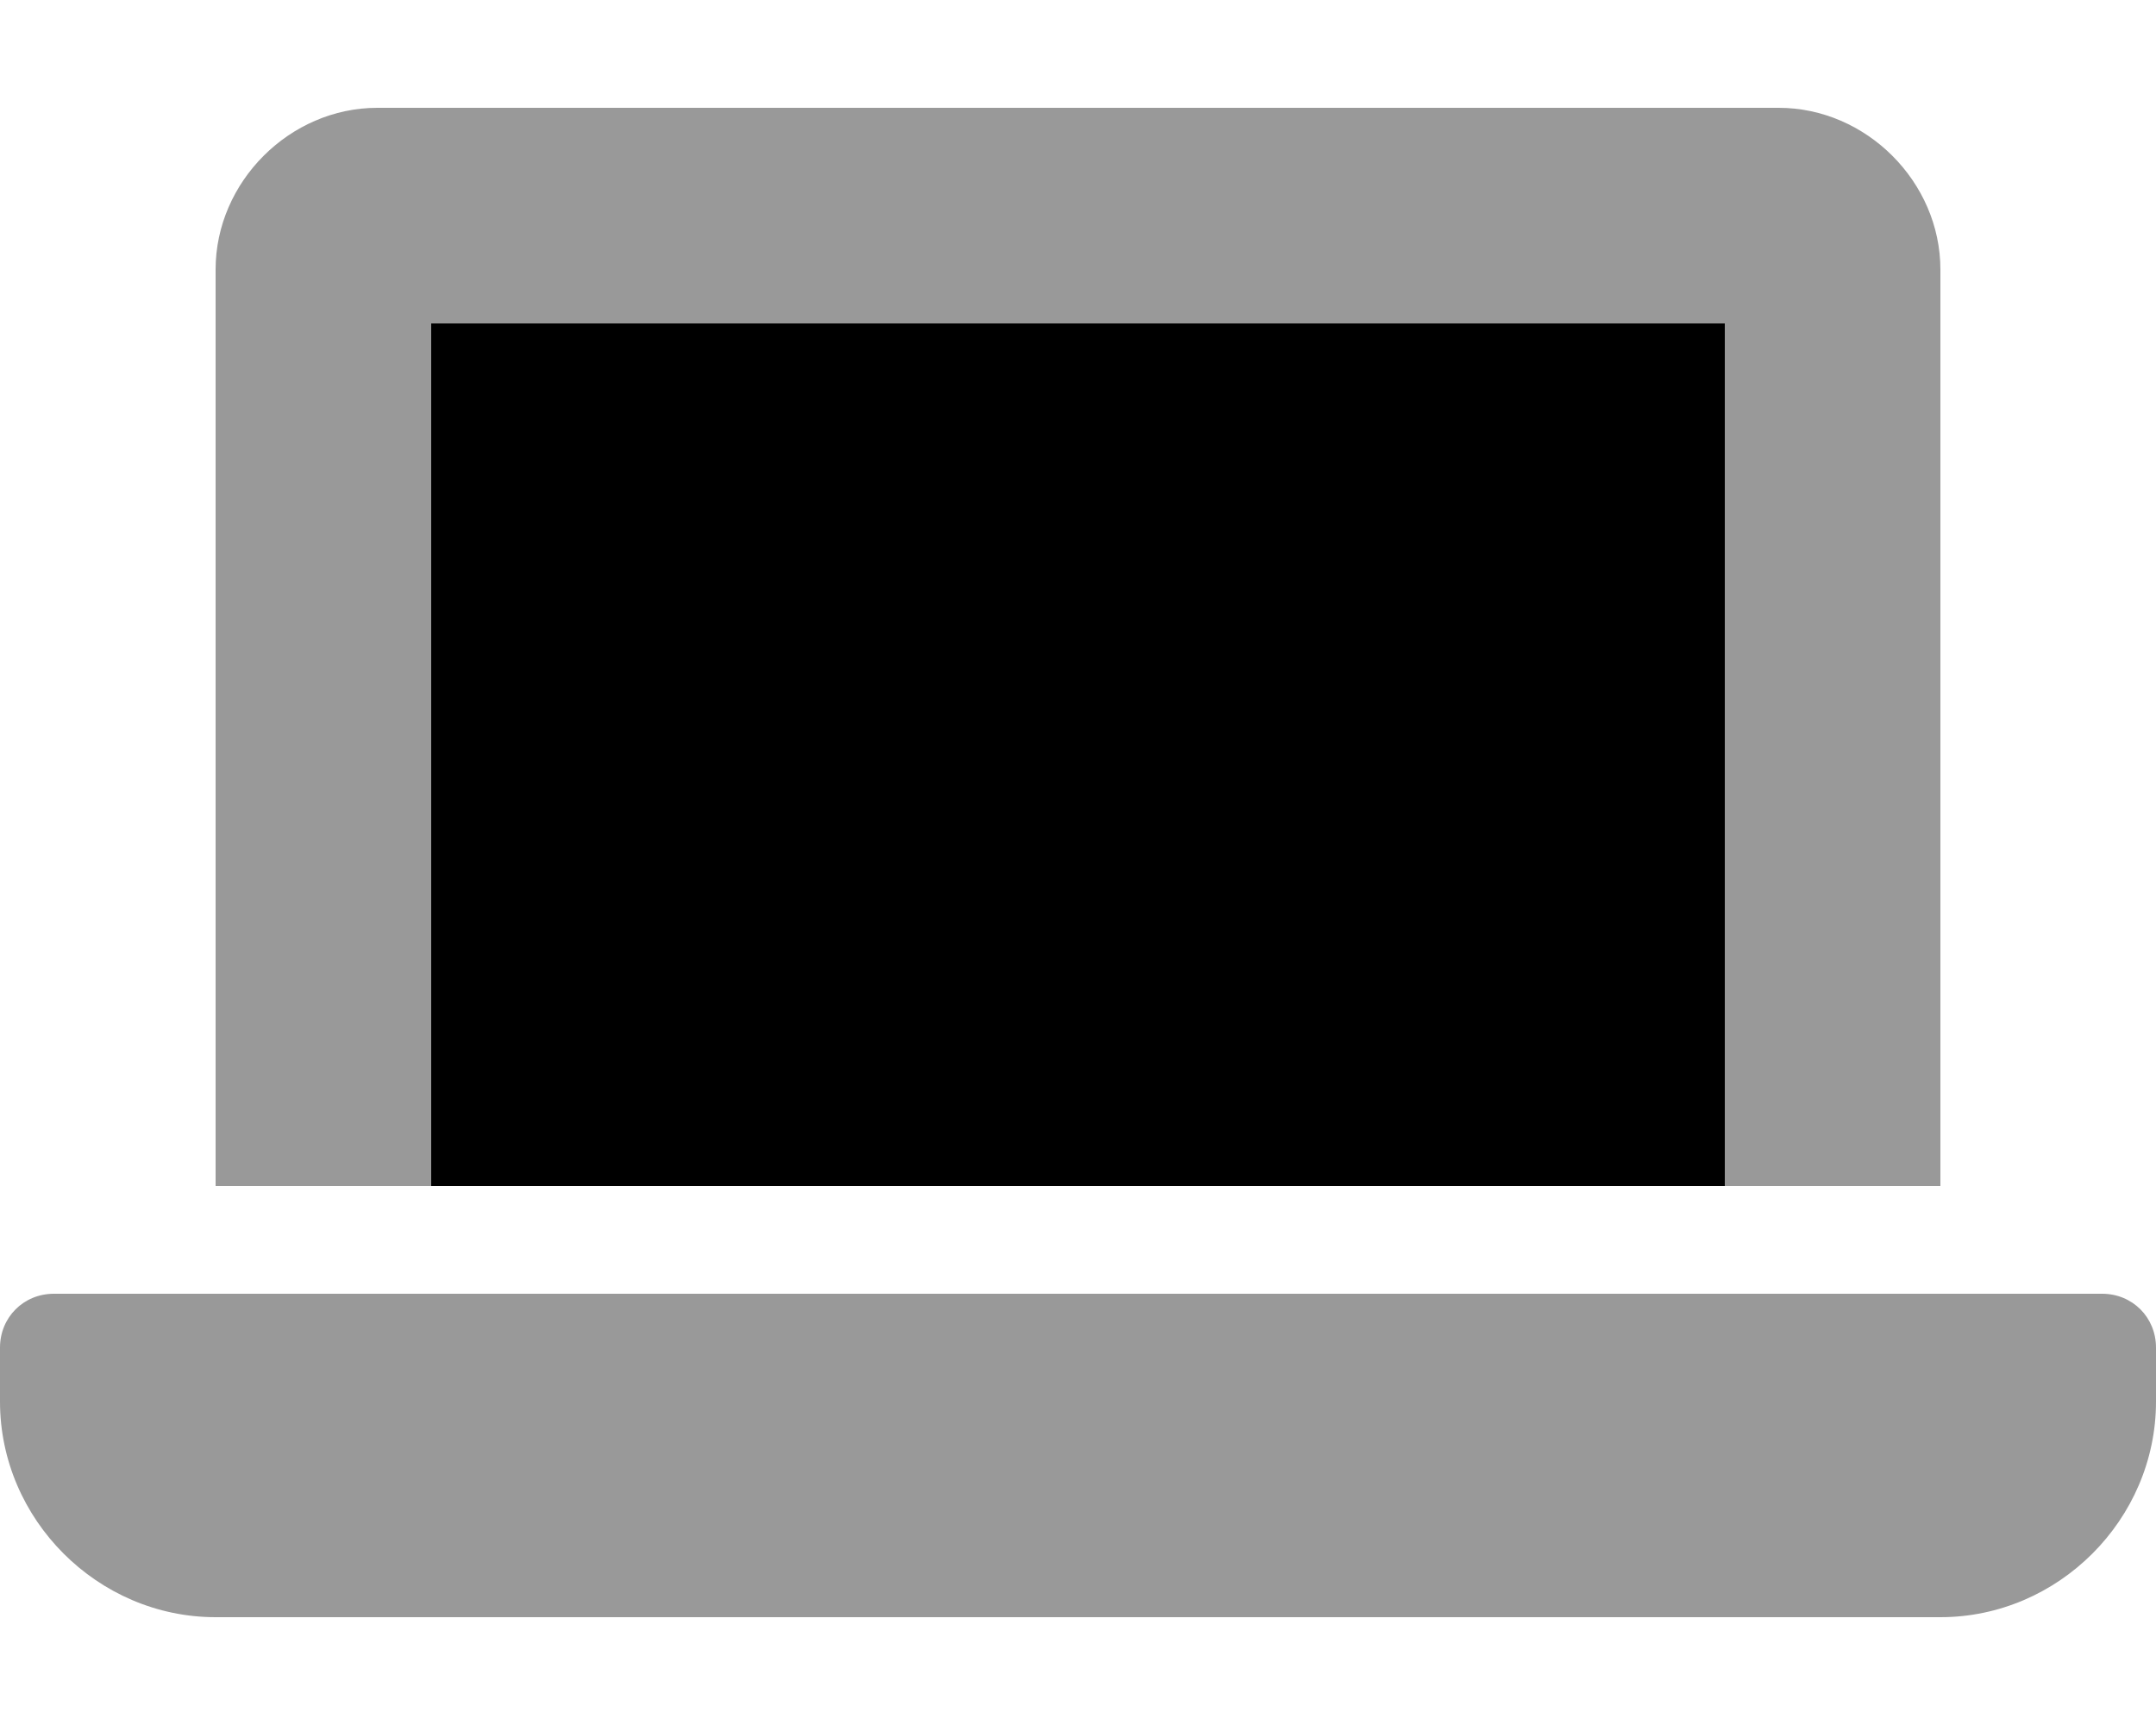 <svg xmlns="http://www.w3.org/2000/svg" viewBox="0 0 640 512"><!-- Font Awesome Pro 6.0.0-alpha1 by @fontawesome - https://fontawesome.com License - https://fontawesome.com/license (Commercial License) --><defs><style>.fa-secondary{opacity:.4}</style></defs><path d="M624 384H16C7 384 0 391 0 400V416C0 451 29 480 64 480H576C611 480 640 451 640 416V400C640 391 633 384 624 384ZM128 96H512V352H576V80C576 54 554 32 528 32H112C86 32 64 54 64 80V352H128V96Z" class="fa-secondary"/><path d="M512 352H128V96H512V352Z" class="fa-primary"/></svg>